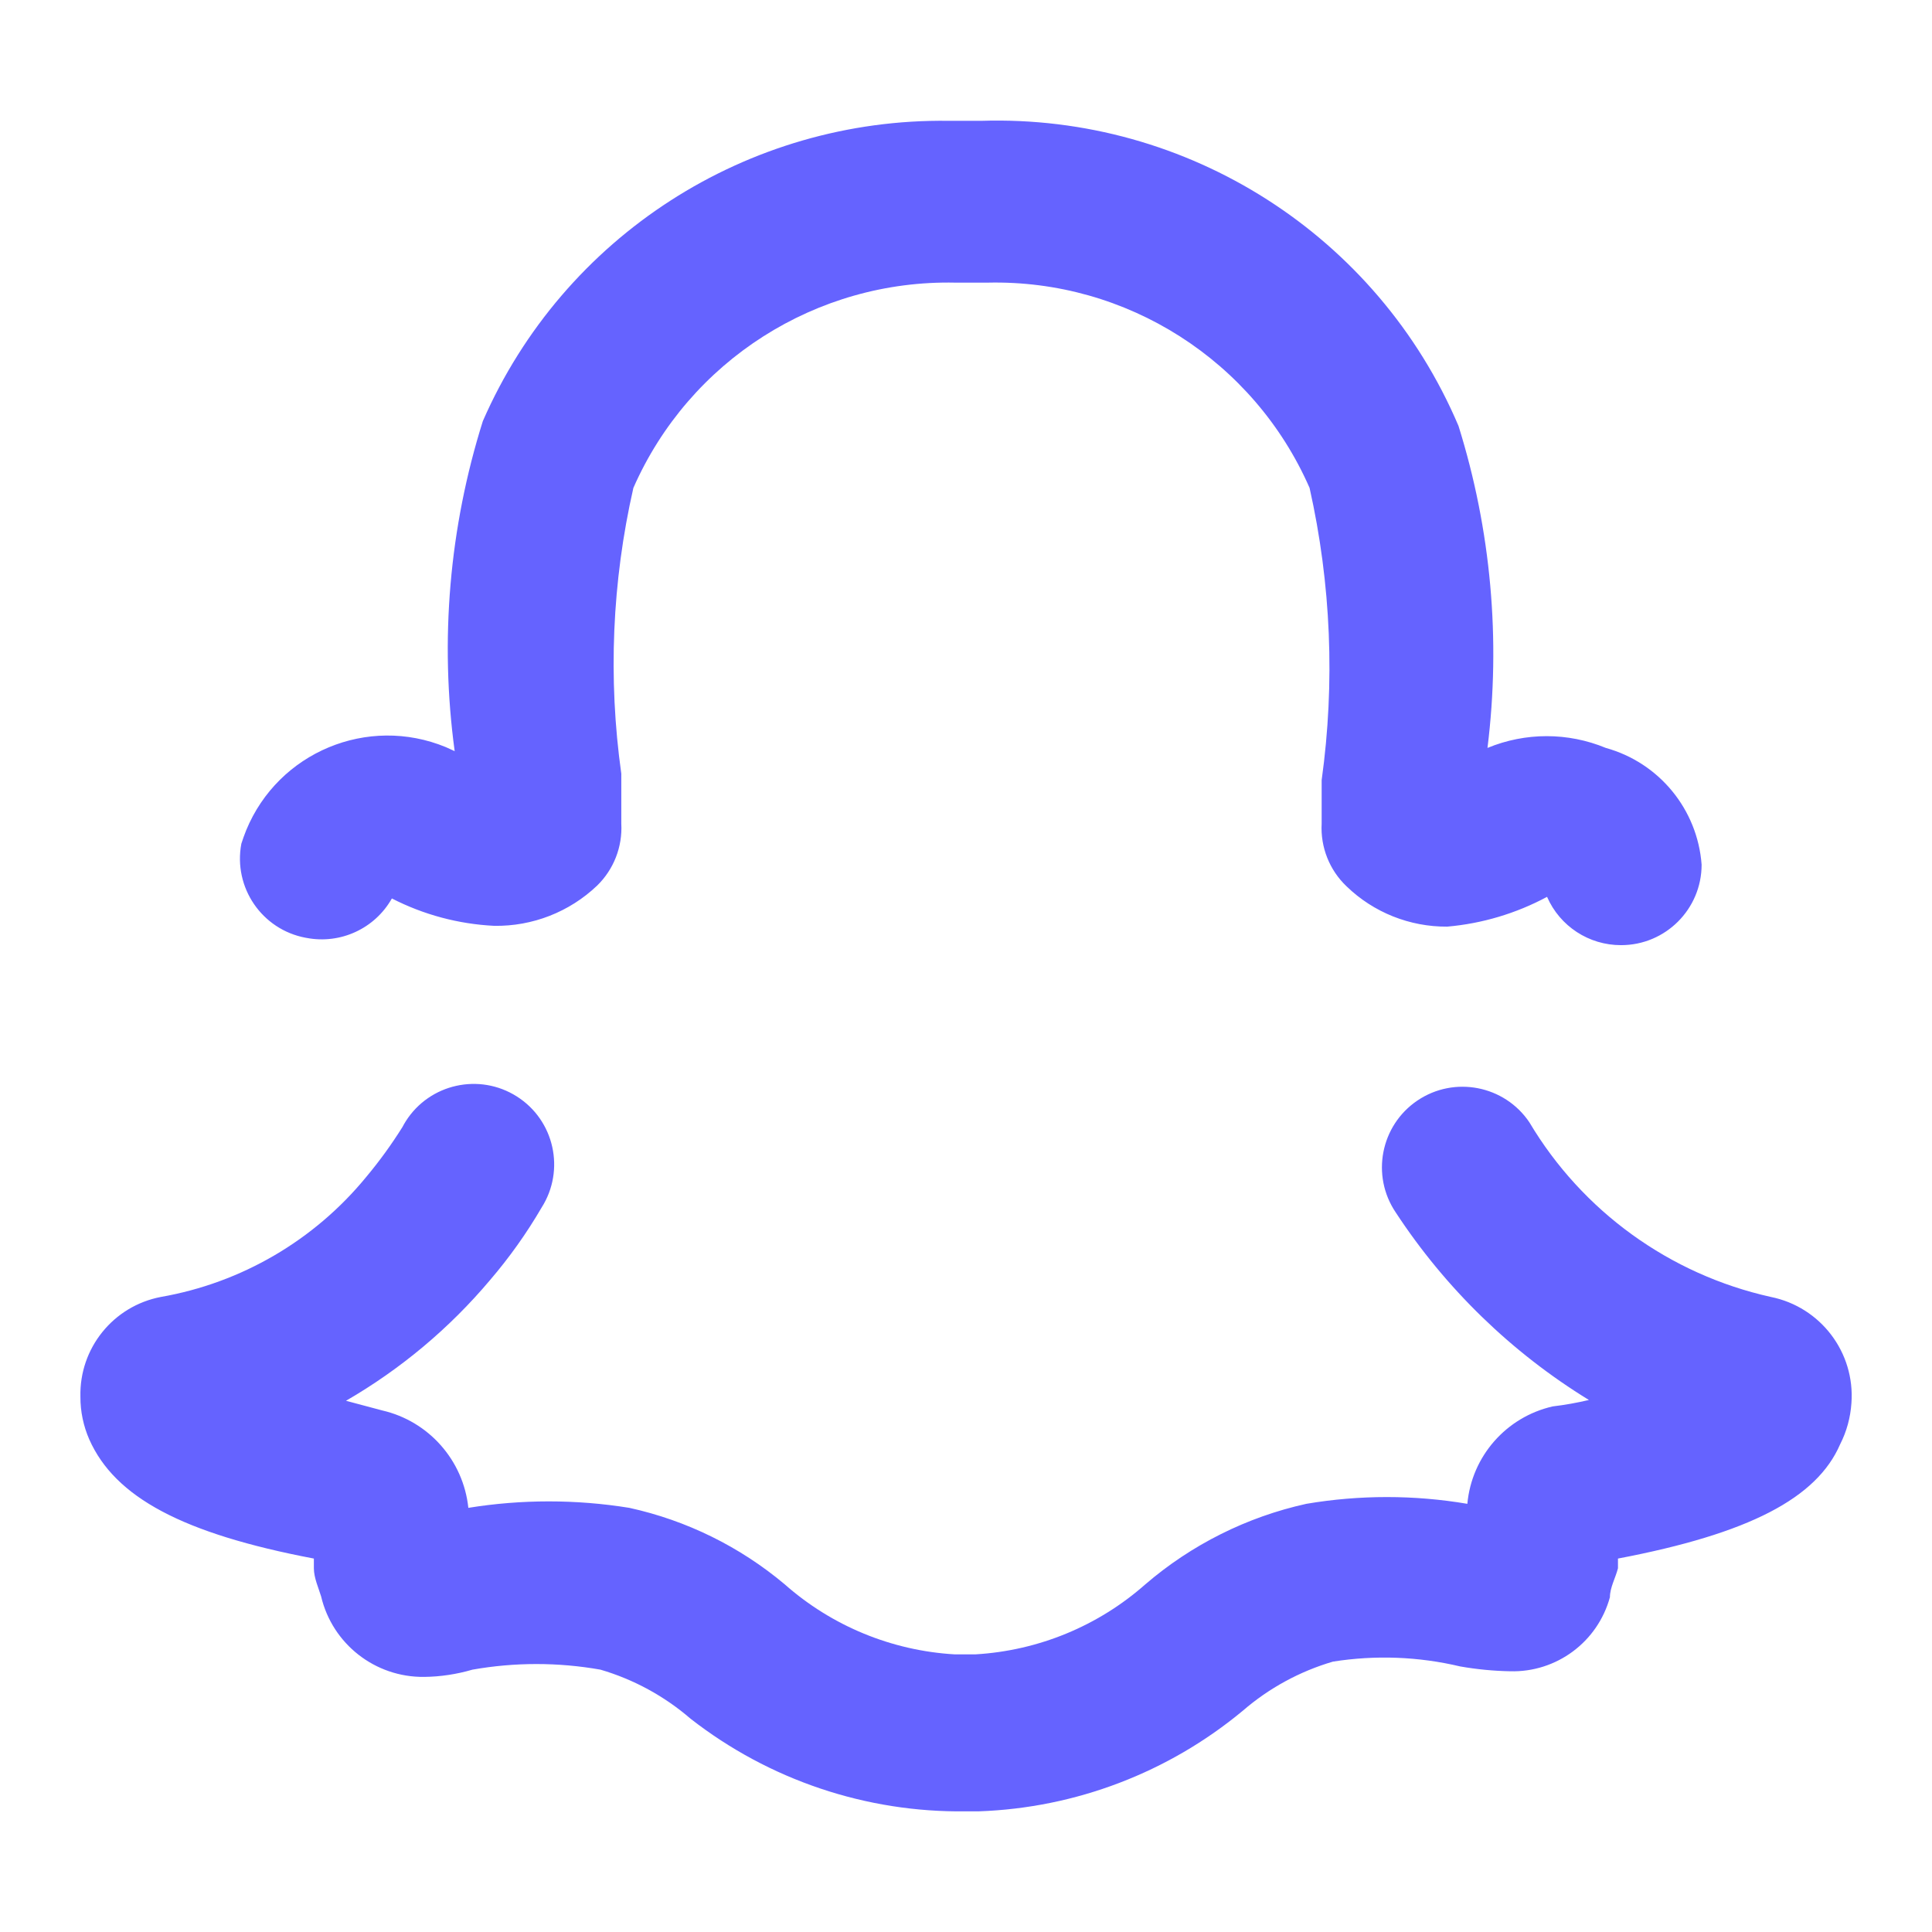 <?xml version="1.0" encoding="utf-8"?>
<!-- Generator: Adobe Illustrator 24.1.0, SVG Export Plug-In . SVG Version: 6.00 Build 0)  -->
<svg version="1.1" id="Layer_1" xmlns="http://www.w3.org/2000/svg" xmlns:xlink="http://www.w3.org/1999/xlink" x="0px" y="0px"
	 viewBox="0 0 24 24" style="enable-background:new 0 0 24 24;" xml:space="preserve">
<style type="text/css">
	.st0{fill:#6563FF;}
</style>
<g>
	<path class="st0" d="M3.808,11.651c0.422,0.081,0.849-0.116,1.06-0.49c0.394,0.202,0.827,0.318,1.27,0.34
		c0.476,0.008,0.936-0.172,1.28-0.5c0.206-0.201,0.316-0.482,0.3-0.77v-0.62
		c-0.166-1.183-0.115-2.386,0.15-3.55c0.695-1.581,2.274-2.587,4-2.55h0.4c1.727-0.04,3.307,0.968,4,2.55
		c0.267,1.191,0.318,2.421,0.15,3.63v0.54c-0.016,0.293,0.097,0.578,0.31,0.78
		c0.335,0.324,0.784,0.503,1.25,0.5c0.434-0.038,0.856-0.164,1.24-0.37c0.16,0.366,0.521,0.601,0.92,0.6
		l0,0c0.552,0,1-0.448,1-1c-0.051-0.686-0.527-1.266-1.19-1.45c-0.471-0.195-0.999-0.195-1.47,0
		c0.167-1.344,0.044-2.708-0.36-4c-1.005-2.366-3.361-3.871-5.93-3.79h-0.4
		c-2.505-0.036-4.787,1.434-5.79,3.73c-0.417,1.324-0.537,2.724-0.35,4.1l-0.11-0.05
		c-0.97-0.4-2.081,0.063-2.48,1.033C3.036,10.369,3.016,10.425,2.998,10.481
		c-0.102,0.543,0.255,1.066,0.798,1.168C3.8,11.65,3.804,11.651,3.808,11.651z"/>
	<path class="st0" d="M21.998,16.111c-1.256-0.279-2.342-1.064-3-2.17c-0.309-0.458-0.932-0.579-1.39-0.27
		c-0.458,0.309-0.579,0.932-0.27,1.39c0.619,0.944,1.438,1.74,2.4,2.33c-0.148,0.035-0.299,0.062-0.45,0.08
		c-0.578,0.132-1.006,0.62-1.06,1.21c-0.662-0.112-1.338-0.112-2,0c-0.739,0.163-1.426,0.507-2,1
		c-0.586,0.518-1.329,0.824-2.11,0.87h-0.26c-0.781-0.046-1.524-0.352-2.11-0.87
		c-0.557-0.468-1.219-0.794-1.93-0.95c-0.662-0.107-1.338-0.107-2,0c-0.062-0.59-0.492-1.077-1.07-1.21
		l-0.45-0.12c0.679-0.393,1.285-0.9,1.79-1.5c0.24-0.28,0.454-0.581,0.64-0.9
		c0.296-0.466,0.159-1.084-0.307-1.38c-0.466-0.296-1.084-0.159-1.38,0.307
		c-0.015,0.024-0.029,0.048-0.042,0.073c-0.136,0.217-0.286,0.424-0.45,0.62
		c-0.644,0.786-1.549,1.315-2.55,1.49c-0.592,0.113-1.015,0.637-1,1.24c-0.001,0.182,0.037,0.363,0.11,0.53
		c0.32,0.72,1.16,1.17,2.79,1.48v0.12c0,0.12,0.06,0.25,0.09,0.35c0.14,0.592,0.672,1.007,1.28,1
		c0.203-0.002,0.405-0.033,0.6-0.09c0.526-0.093,1.064-0.093,1.59,0c0.413,0.121,0.795,0.329,1.12,0.61
		c0.976,0.761,2.182,1.167,3.42,1.15h0.16c1.202-0.042,2.355-0.482,3.28-1.25
		c0.325-0.281,0.707-0.489,1.12-0.61c0.526-0.083,1.062-0.063,1.58,0.06c0.205,0.036,0.412,0.056,0.62,0.06
		c0.576,0.016,1.088-0.364,1.24-0.92c0-0.12,0.07-0.24,0.1-0.36v-0.12c1.63-0.31,2.47-0.75,2.76-1.42
		c0.081-0.159,0.128-0.332,0.14-0.51C23.046,16.802,22.617,16.236,21.998,16.111z"/>
</g>
</svg>

